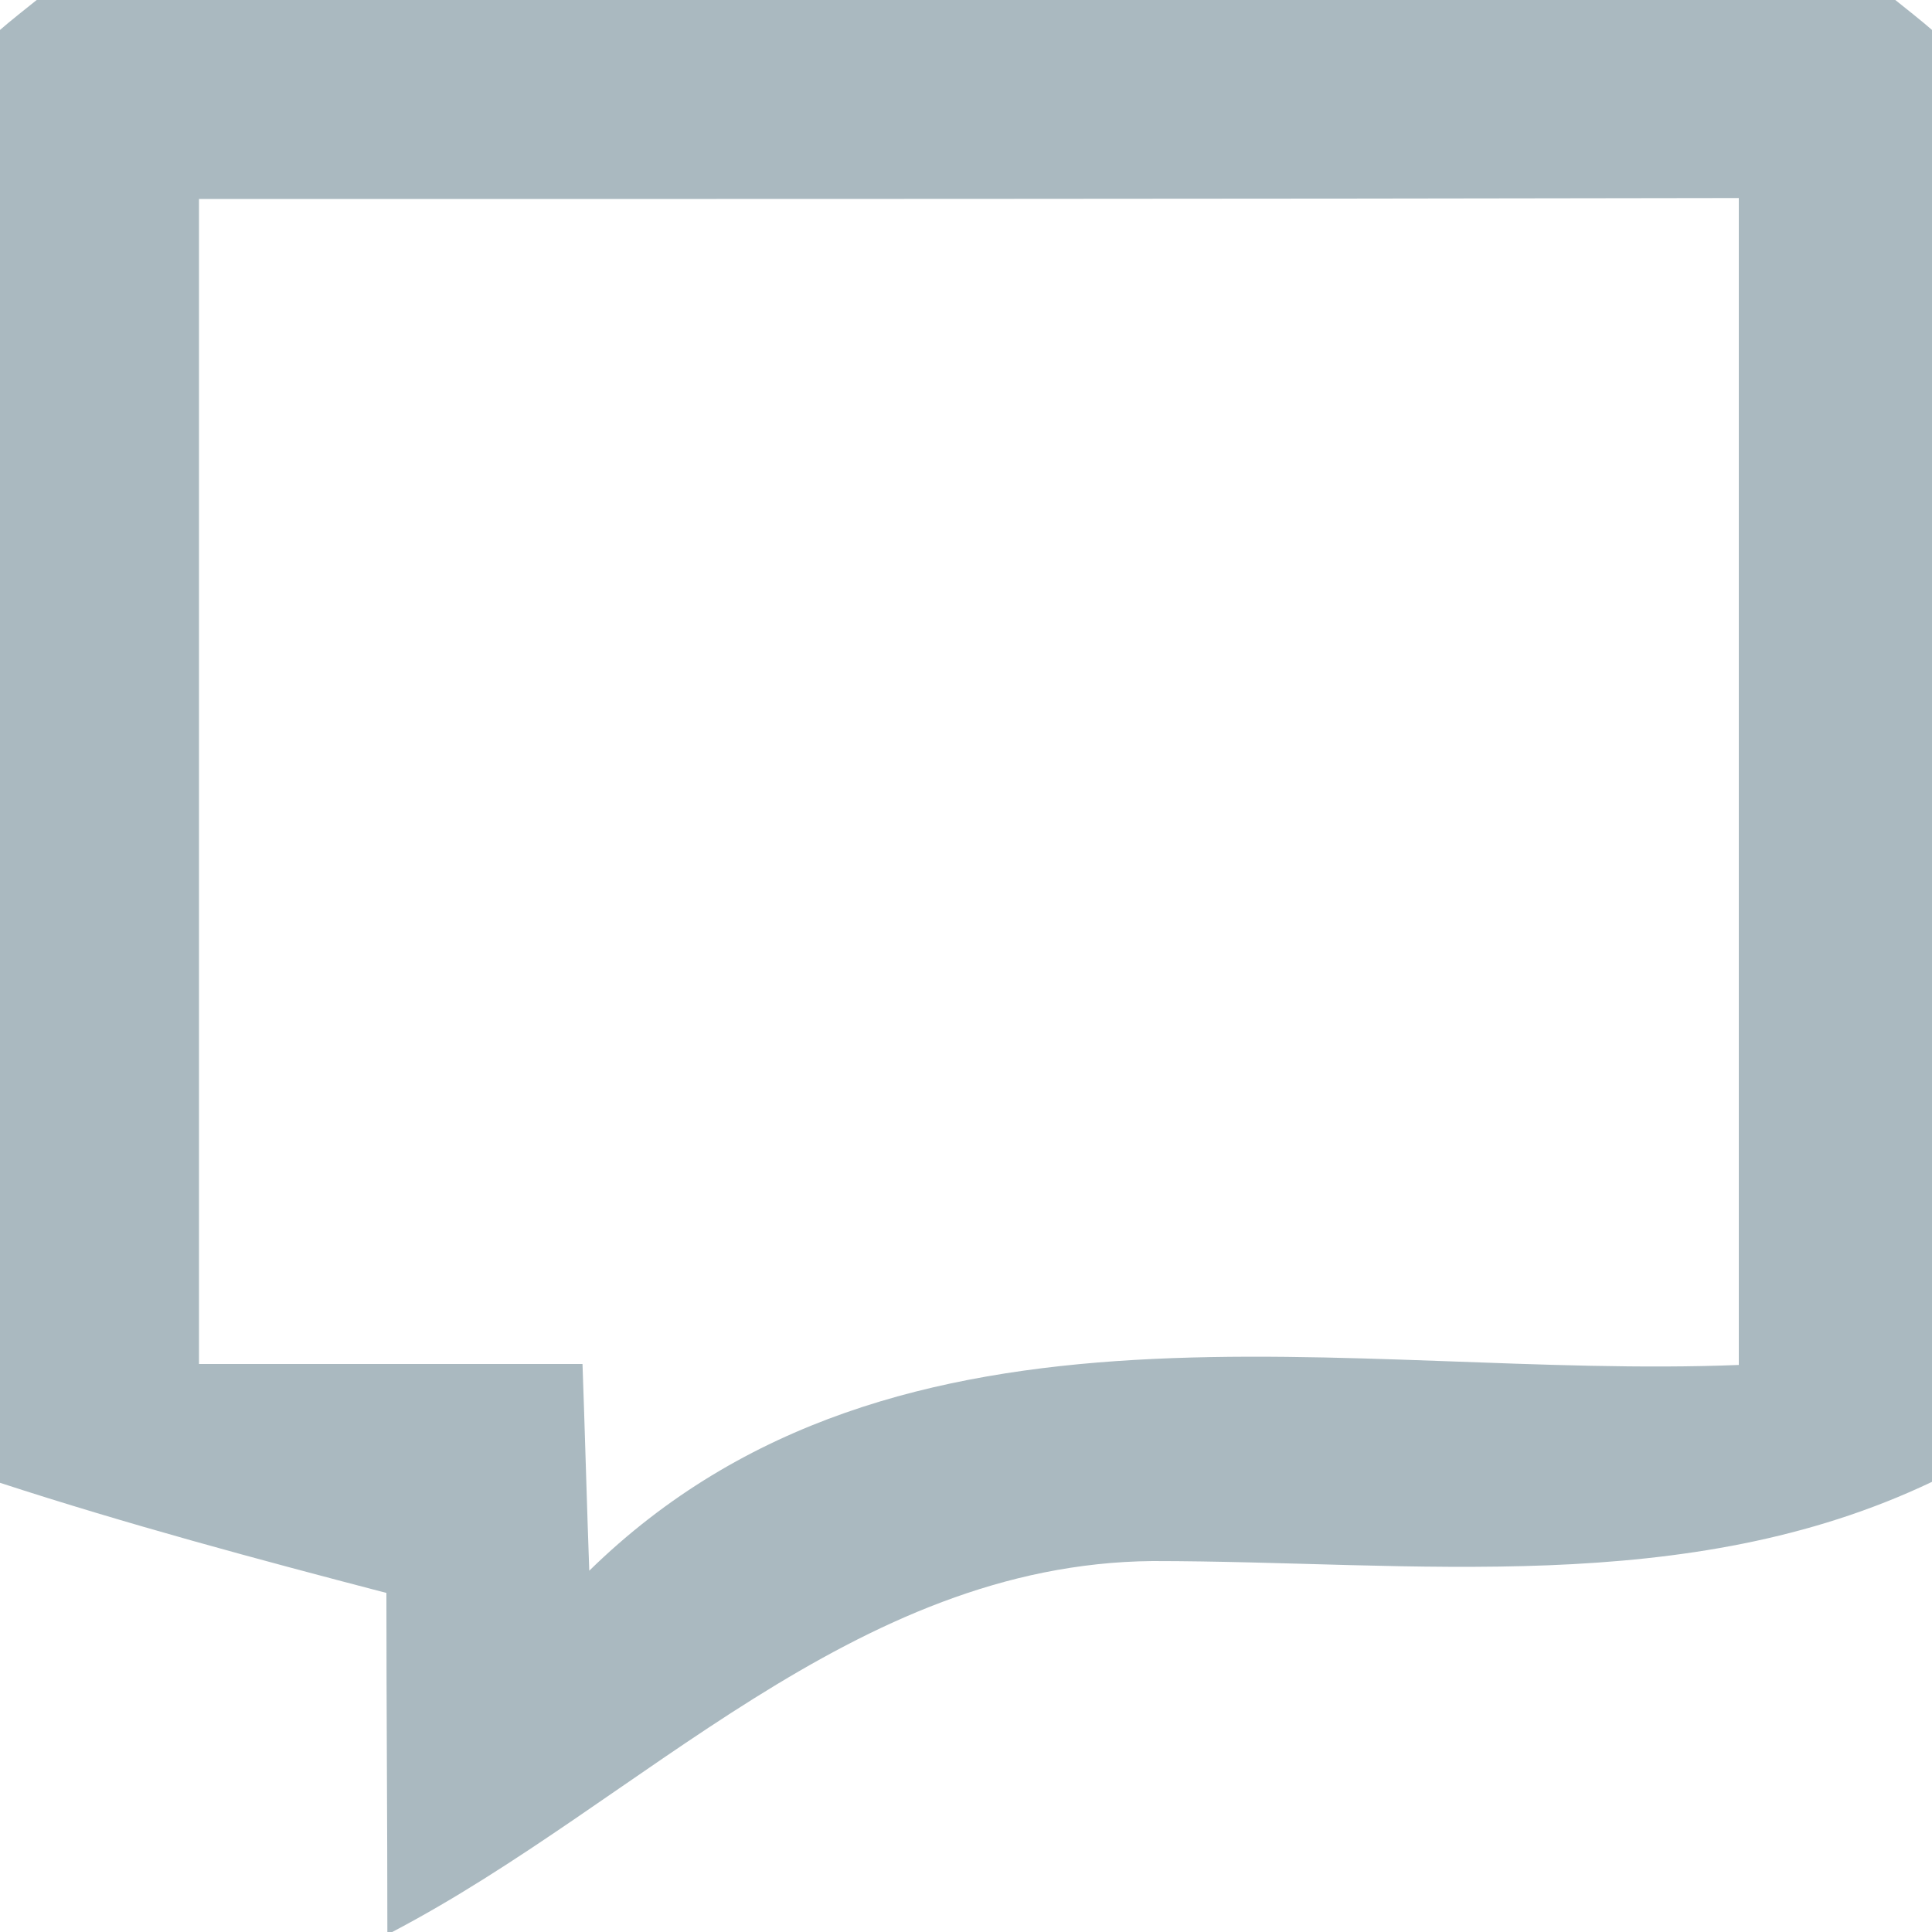 <?xml version="1.0" encoding="UTF-8" ?>
<!DOCTYPE svg PUBLIC "-//W3C//DTD SVG 1.1//EN" "http://www.w3.org/Graphics/SVG/1.1/DTD/svg11.dtd">
<svg width="20pt" height="20pt" viewBox="0 0 20 20" version="1.1" xmlns="http://www.w3.org/2000/svg">
<g id="#aab9c0ff">
<path fill="#aab9c0" opacity="1.00" d=" M 0.38 0.00 L 19.62 0.00 C 19.72 0.08 19.91 0.23 20.00 0.31 L 20.00 15.34 C 17.46 16.55 14.64 16.16 11.93 16.16 C 8.83 16.19 6.64 18.65 4.06 20.00 L 4.01 20.00 C 4.01 18.83 4.00 17.66 4.00 16.49 C 2.66 16.14 1.32 15.78 0.00 15.35 L 0.00 0.31 C 0.09 0.23 0.28 0.08 0.38 0.00 M 2.06 2.06 C 2.06 6.08 2.06 10.10 2.06 14.12 C 3.38 14.12 4.71 14.12 6.03 14.12 C 6.05 14.66 6.08 15.73 6.10 16.26 C 9.31 13.12 13.99 14.29 18.00 14.13 C 18.00 10.10 18.00 6.08 18.00 2.05 C 12.69 2.06 7.37 2.06 2.06 2.06 Z" />
</g>
</svg>

